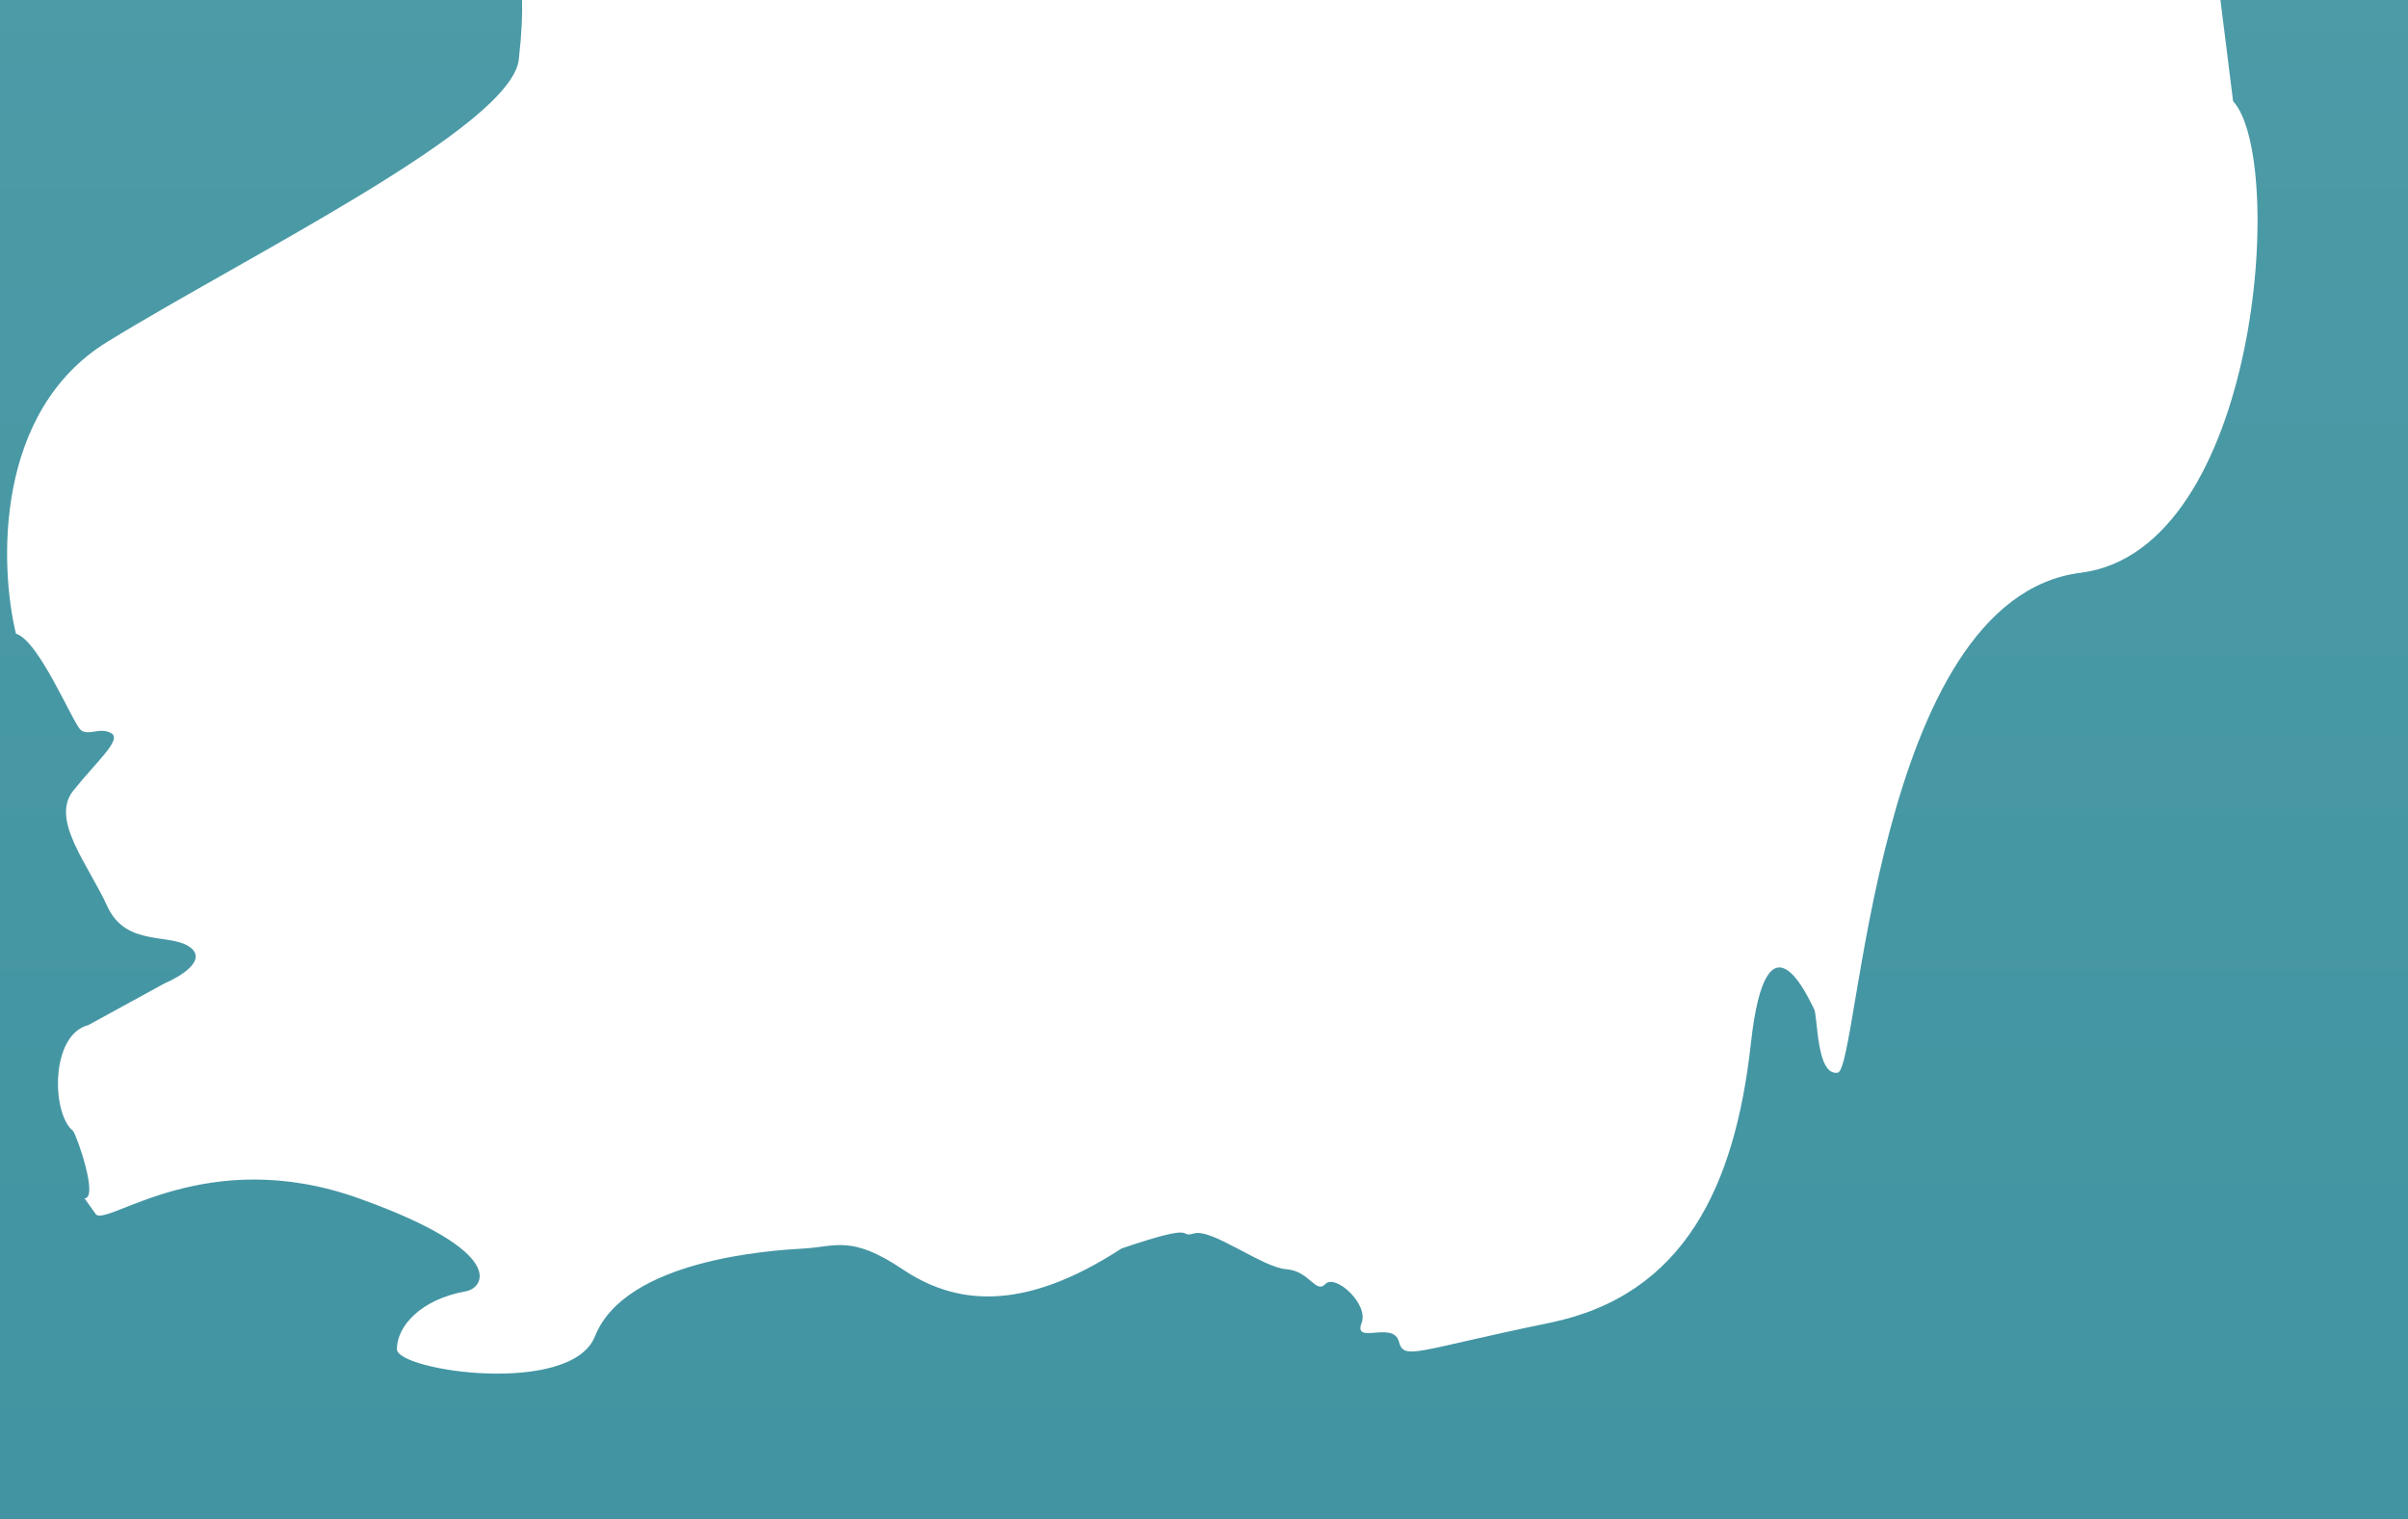 <svg width="1024" height="646" viewBox="0 0 1024 646" fill="none" xmlns="http://www.w3.org/2000/svg">
<path d="M31.08 480.932C21.851 473.602 21.36 440.006 37.56 435.913L69.96 418.178C76.44 415.45 87.78 408.629 81.3 403.172C73.2 396.351 53.76 403.172 45.66 385.438C37.56 367.703 21.36 348.604 31.08 336.327C40.8 324.049 52.14 314.499 47.28 311.771C42.42 309.043 37.56 313.135 34.32 310.407C31.08 307.678 16.5 272.209 6.78 269.481C-0.24 240.378 -2.292 174.805 45.66 145.339C105.6 108.505 217.38 53.937 220.62 25.289C223.212 2.37 221.7 -6.997 220.62 -8.816H215.76H-7.8L-9.42 -6.088L-24 646H1029V-17.001C1016.97 -3.318 1003.08 -22.458 983.64 -19.73L943.14 -8.816L949.62 43.024C972.3 67.579 960.96 234.012 884.82 243.561C796.696 254.613 790.712 454.686 781.482 456.152C772.253 457.618 773.092 431.963 771.414 429.031C769.735 426.099 751.276 382.852 744.564 443.691C737.852 504.531 716.141 550.772 659.086 562.5C602.031 574.228 597.068 578.74 594.868 570.5C592.465 561.494 575.343 572.091 579.034 562.5C582.113 554.5 567.834 541.602 563.639 546C559.444 550.398 556.993 540.448 546.925 539.715C536.856 538.982 515.33 522.301 507.778 524.5C500.227 526.699 511.31 519.191 476.909 530.919C434.118 558.773 405.59 554.375 383.775 539.715C361.96 525.055 355.248 530.186 341.823 530.919C328.398 531.652 265.98 535.5 253.02 568.24C242.895 593.819 168.78 582.982 168.78 573.697C168.78 563.966 178.922 552.562 197.94 549.142C205.771 547.92 216.83 532.575 152.58 509.58C87.78 486.389 45.834 521.532 40.8 516.401L35.94 509.58C41.981 509.58 32.758 483.131 31.08 480.932Z" fill="url(#paint0_linear_49_44)"/>
<defs>
<linearGradient id="paint0_linear_49_44" x1="502.5" y1="-20" x2="502.5" y2="646" gradientUnits="userSpaceOnUse">
<stop stop-color="#4C9BA7"/>
<stop offset="1" stop-color="#4294A2"/>
</linearGradient>
</defs>
</svg>
